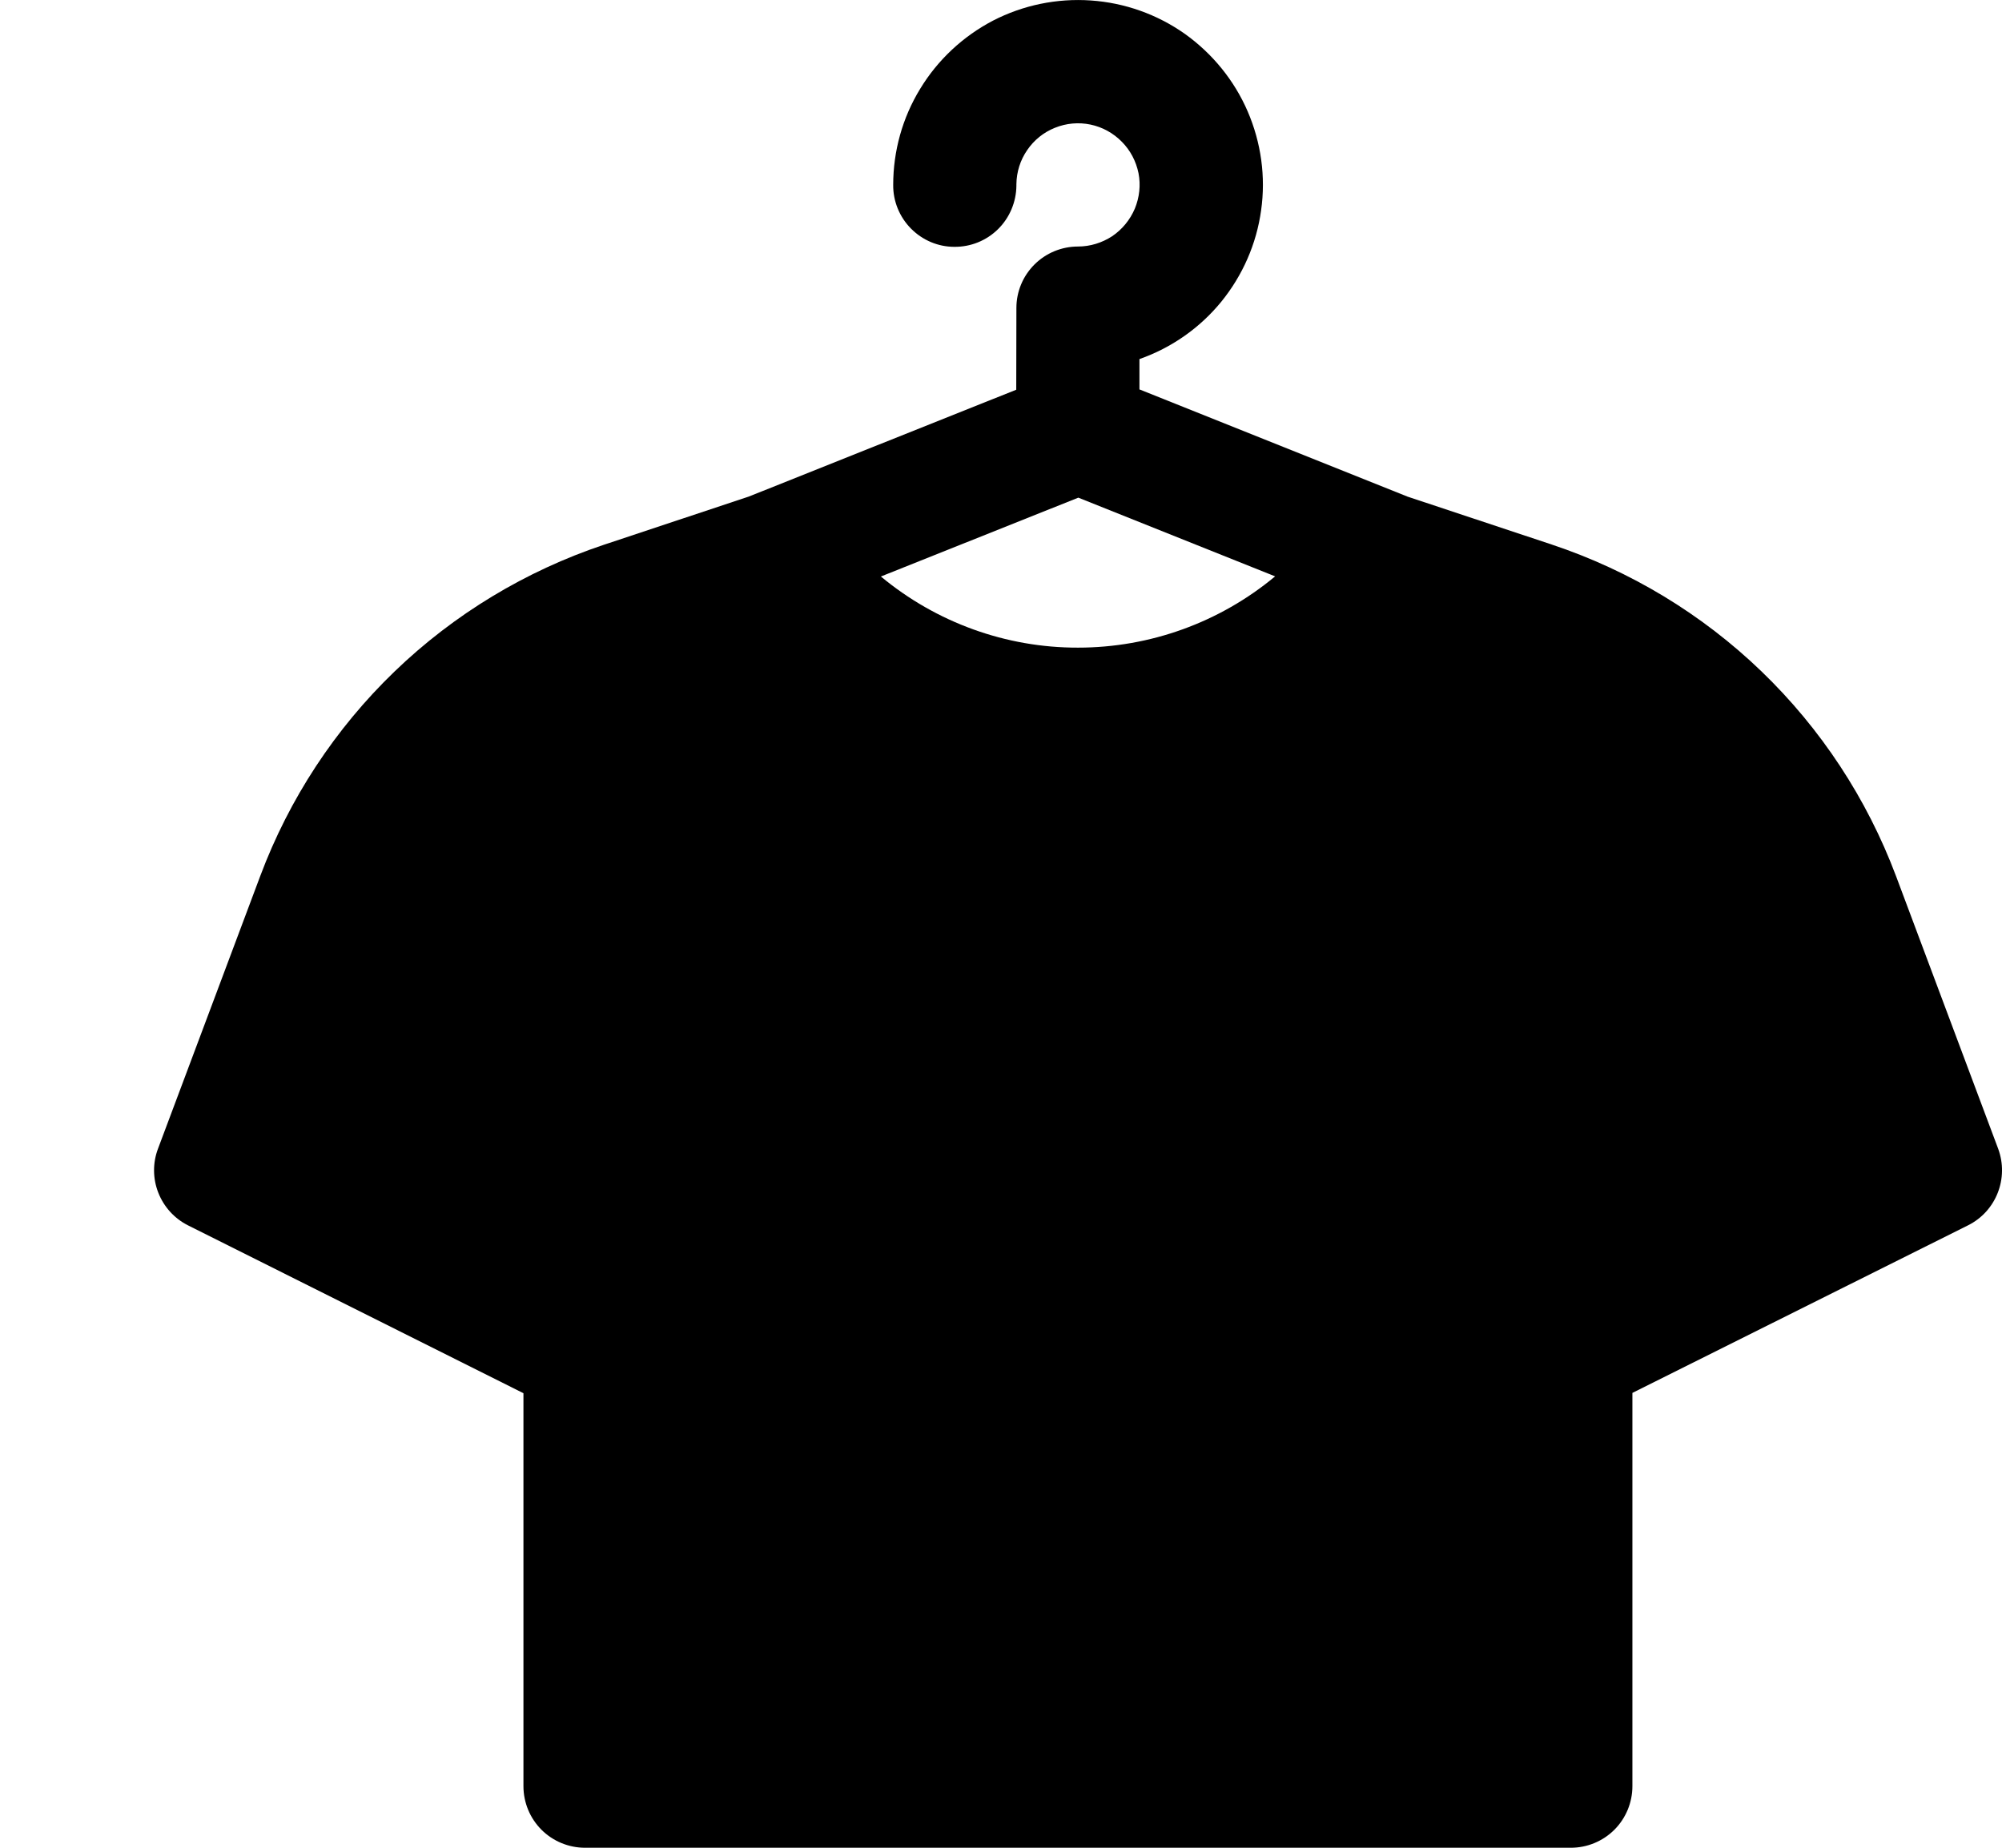<svg width="13" height="12" viewBox="0 0 13 12" fill="none" xmlns="http://www.w3.org/2000/svg">
    <path fill-rule="evenodd" clip-rule="evenodd" d="M6.67 0.975C6.625 1.04 6.601 1.117 6.6 1.196V1.206C6.599 1.312 6.556 1.414 6.481 1.488C6.405 1.563 6.303 1.604 6.197 1.603C6.091 1.603 5.99 1.56 5.915 1.484C5.841 1.409 5.799 1.307 5.8 1.201C5.8 0.981 5.86 0.765 5.975 0.577C6.089 0.389 6.253 0.236 6.448 0.134C6.644 0.033 6.863 -0.012 7.083 0.003C7.303 0.018 7.514 0.093 7.694 0.22C7.873 0.348 8.015 0.522 8.102 0.724C8.189 0.926 8.22 1.148 8.189 1.366C8.159 1.584 8.069 1.789 7.93 1.96C7.791 2.13 7.607 2.259 7.399 2.332V2.529L9.139 3.225L10.075 3.536C10.585 3.706 11.051 3.987 11.438 4.36C11.825 4.733 12.123 5.187 12.312 5.69L12.975 7.46C13.046 7.652 12.962 7.867 12.779 7.958L10.6 9.046V11.6C10.6 11.706 10.558 11.808 10.483 11.883C10.408 11.958 10.306 12 10.2 12H3.799C3.693 12 3.591 11.958 3.516 11.883C3.441 11.808 3.399 11.706 3.399 11.6L3.399 9.048L1.221 7.958C1.133 7.914 1.064 7.838 1.028 7.746C0.992 7.655 0.991 7.552 1.026 7.46L1.69 5.689C1.878 5.187 2.176 4.733 2.562 4.361C2.948 3.989 3.413 3.708 3.921 3.538L4.862 3.225L6.599 2.531L6.6 2C6.6 1.894 6.642 1.793 6.717 1.718C6.792 1.643 6.894 1.601 7 1.601C7.079 1.601 7.156 1.577 7.222 1.534C7.287 1.49 7.338 1.428 7.369 1.355C7.399 1.282 7.408 1.202 7.393 1.125C7.377 1.047 7.34 0.976 7.284 0.92C7.229 0.864 7.158 0.825 7.081 0.809C7.004 0.793 6.924 0.8 6.85 0.83C6.777 0.859 6.714 0.91 6.67 0.975ZM7 4.206C6.533 4.207 6.08 4.043 5.72 3.744L7.002 3.232L8.28 3.743C7.921 4.042 7.468 4.206 7 4.206Z" fill="black"/>
</svg>

